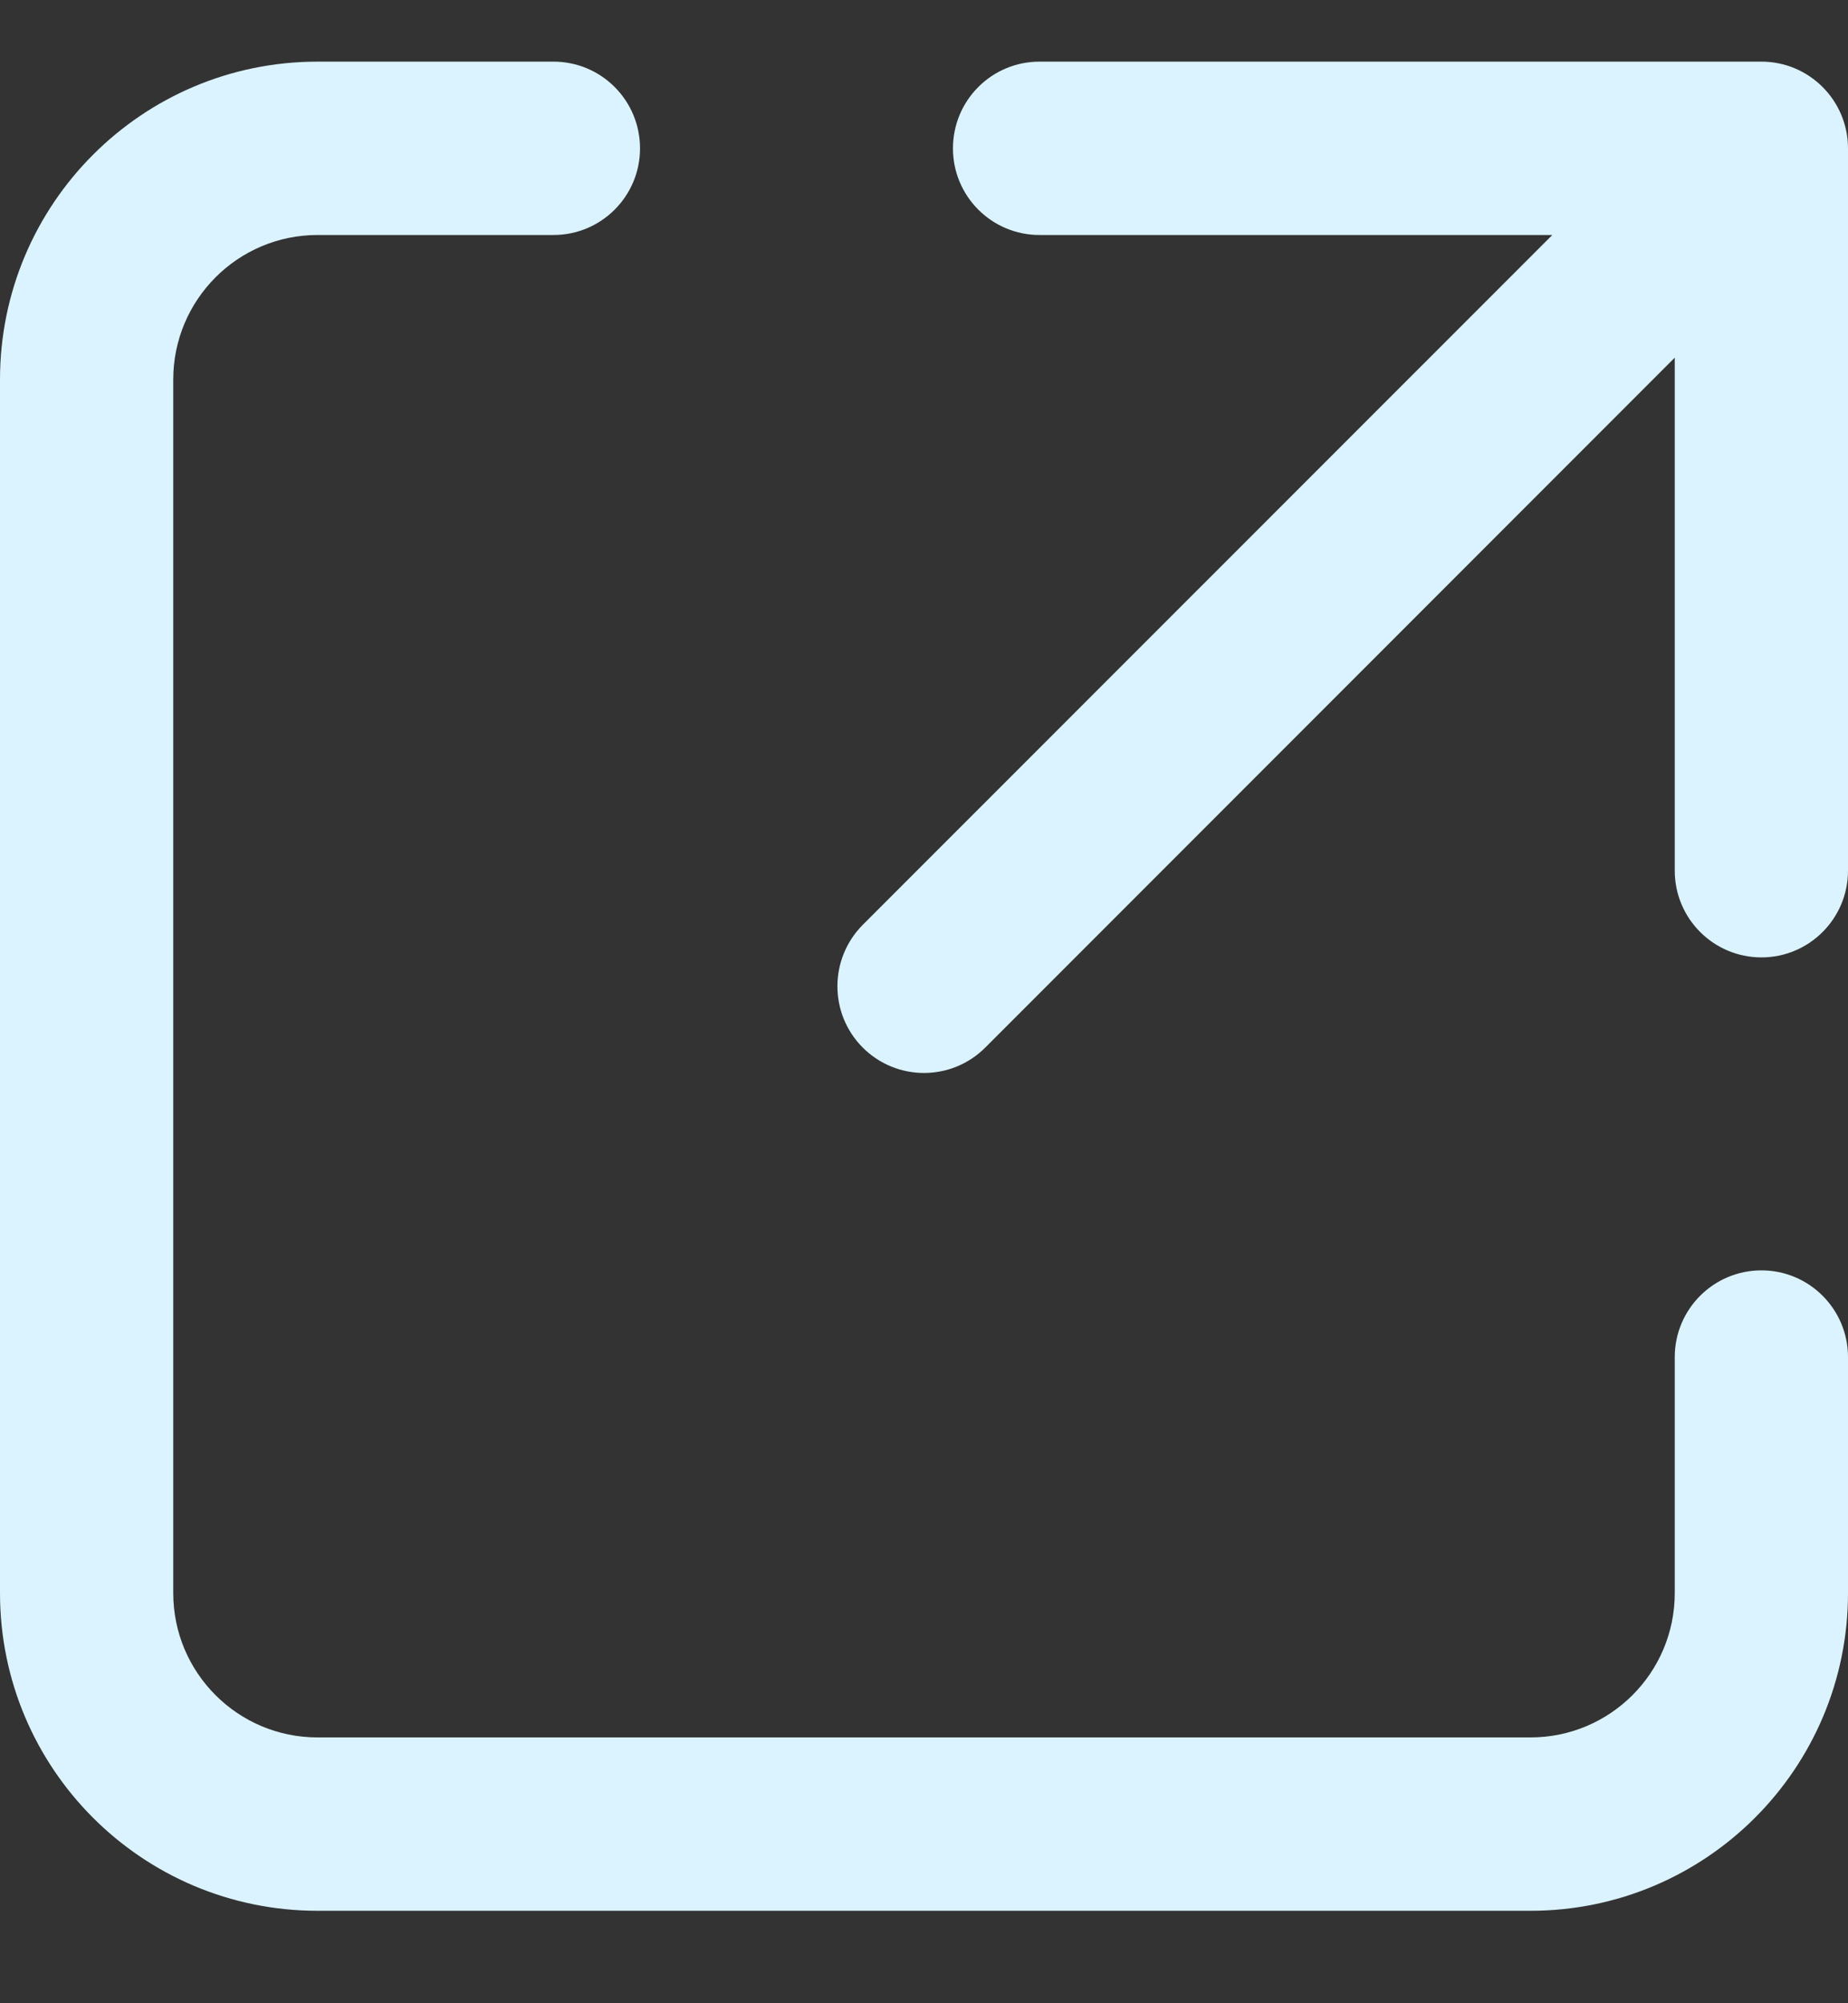 <svg width="12" height="13" viewBox="0 0 12 13" fill="none" xmlns="http://www.w3.org/2000/svg">
<rect x="0" y="0" width="12" height="13" fill="#333333" stroke="none"/>
<path fill-rule="evenodd" clip-rule="evenodd" d="M2.062 0.4C0.923 0.4 0 1.324 0 2.463V10.338C0 11.477 0.923 12.4 2.062 12.4H9.938C11.077 12.4 12 11.477 12 10.338V8.807C12 8.496 11.748 8.244 11.438 8.244C11.127 8.244 10.875 8.496 10.875 8.807V10.338C10.875 10.856 10.455 11.275 9.938 11.275H2.062C1.545 11.275 1.125 10.856 1.125 10.338V2.463C1.125 1.945 1.545 1.525 2.062 1.525H3.594C3.905 1.525 4.156 1.273 4.156 0.963C4.156 0.652 3.905 0.4 3.594 0.4H2.062ZM6.75 0.4C6.439 0.4 6.188 0.652 6.188 0.963C6.188 1.273 6.439 1.525 6.75 1.525H10.08L5.602 6.002C5.383 6.223 5.383 6.578 5.602 6.798C5.822 7.018 6.178 7.018 6.398 6.798L10.875 2.321V5.65C10.875 5.961 11.127 6.213 11.438 6.213C11.748 6.213 12 5.961 12 5.65V0.963C12 0.652 11.748 0.4 11.438 0.4L6.75 0.4Z" fill="#DAF3FF"/>
</svg>
